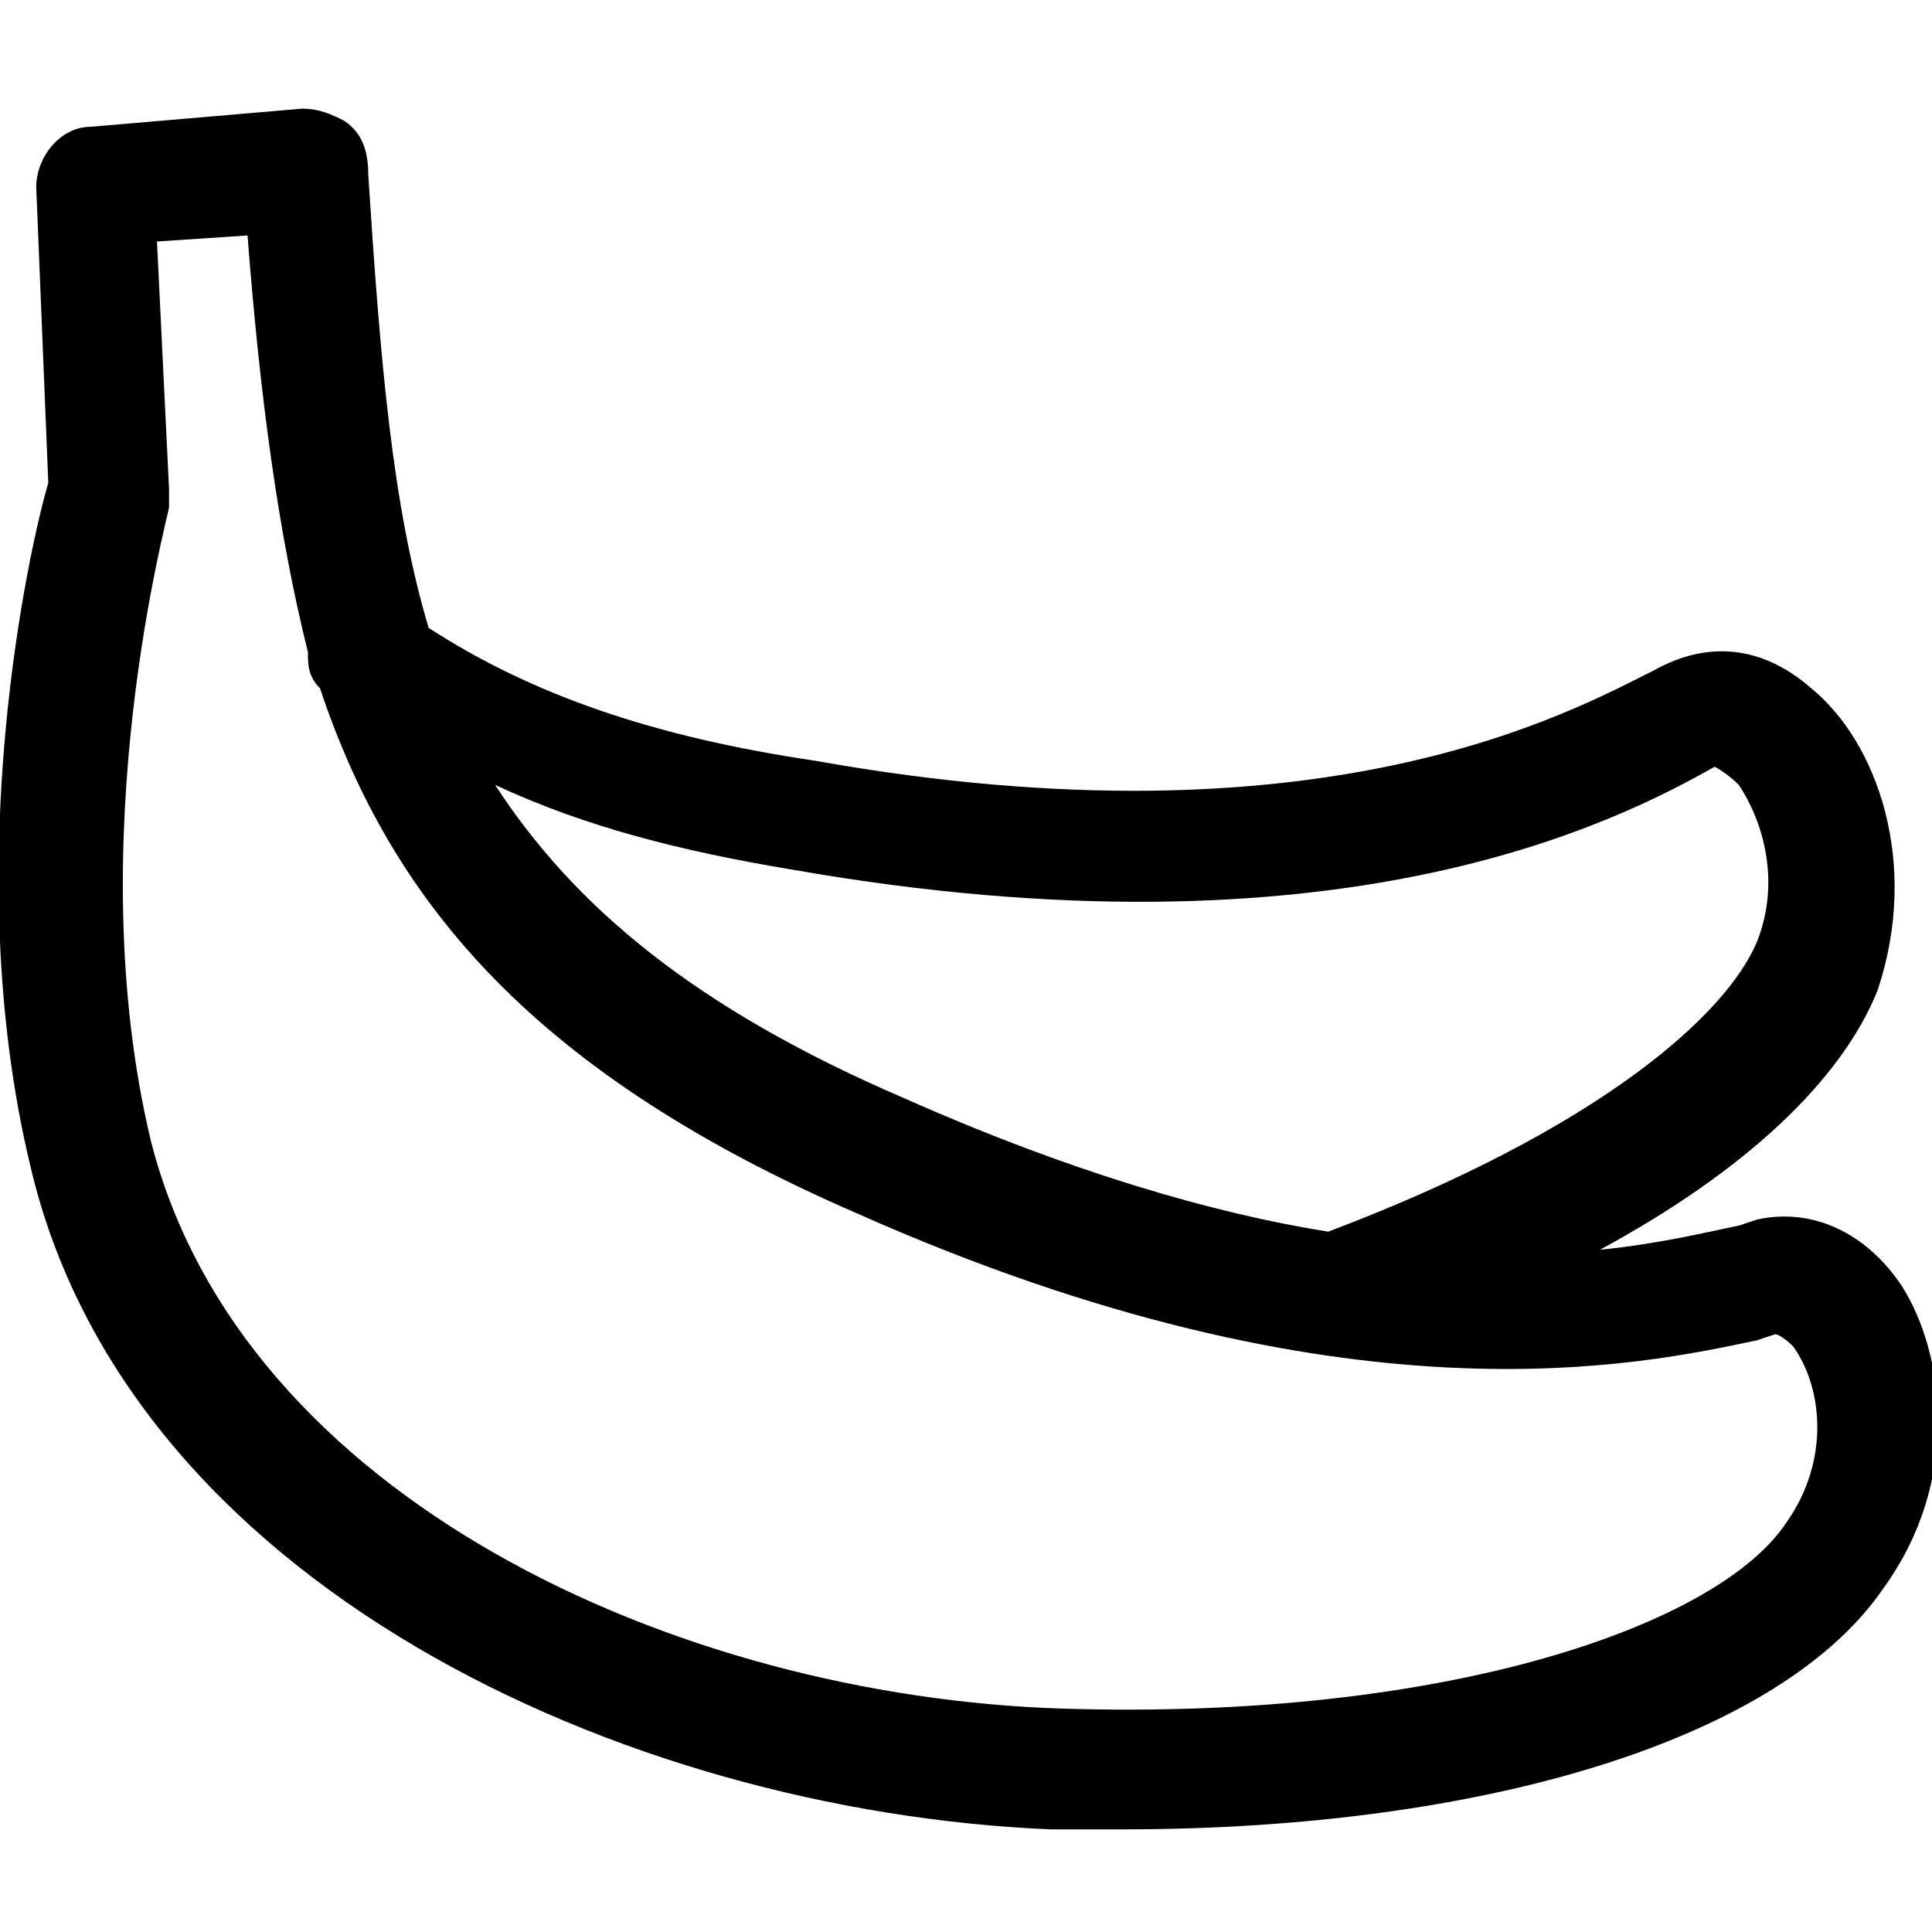 <?xml version="1.0" encoding="utf-8"?>
<!-- Generator: Adobe Illustrator 19.1.0, SVG Export Plug-In . SVG Version: 6.00 Build 0)  -->
<!DOCTYPE svg PUBLIC "-//W3C//DTD SVG 1.1//EN" "http://www.w3.org/Graphics/SVG/1.1/DTD/svg11.dtd">
<svg version="1.1" id="Layer_1" xmlns="http://www.w3.org/2000/svg" xmlns:xlink="http://www.w3.org/1999/xlink" x="0px" y="0px"
	 width="32px" height="32px" viewBox="0 0 32 32" enable-background="new 0 0 32 32" xml:space="preserve">
<path d="M29.1,20.2l-0.3,0.1c-0.5,0.1-1.3,0.3-2.3,0.4c2.4-1.3,4-2.8,4.6-4.3c0.7-2.1,0-4.1-1.1-5c-0.8-0.7-1.7-0.8-2.6-0.3
	c-1.4,0.7-5.5,3-13.9,1.5c-2.7-0.4-4.7-1.1-6.4-2.2c-0.6-2-0.8-4.4-1-7.5C6.1,2.5,6,2.2,5.7,2C5.5,1.9,5.3,1.8,5,1.8L1.5,2.1
	c-0.5,0-0.9,0.5-0.9,1L0.8,8c-0.3,1-1.5,6.3-0.3,11.3c1.6,6.9,9.8,10.7,16.9,11c0.4,0,0.8,0,1.2,0c6,0,10.9-1.5,12.6-4
	c1.3-1.8,1-3.9,0.3-5C30.9,20.4,30,20,29.1,20.2z M13.1,14.4c9.1,1.6,13.7-0.8,15.3-1.7c0,0,0.2,0.1,0.4,0.3
	c0.4,0.6,0.7,1.6,0.3,2.6c-0.5,1.2-2.6,3.1-7.1,4.8c-1.9-0.3-4.3-1-7-2.2c-3.5-1.5-5.5-3.2-6.8-5.2C9.7,13.7,11.3,14.1,13.1,14.4z
	 M29.6,25.2c-1.1,1.7-5.6,3.3-12,3.1c-6.4-0.2-13.6-3.5-15.1-9.4c-1.2-5,0.3-10.4,0.3-10.5c0-0.1,0-0.2,0-0.3L2.6,4l1.5-0.1
	c0.2,2.6,0.5,4.9,1,6.9c0,0.2,0,0.4,0.2,0.6c1.2,3.6,3.6,6.4,8.9,8.7c8.1,3.6,13,2.5,14.9,2.1l0.3-0.1c0.1,0,0.3,0.2,0.3,0.2
	C30.2,23,30.3,24.2,29.6,25.2z"/>
</svg>
